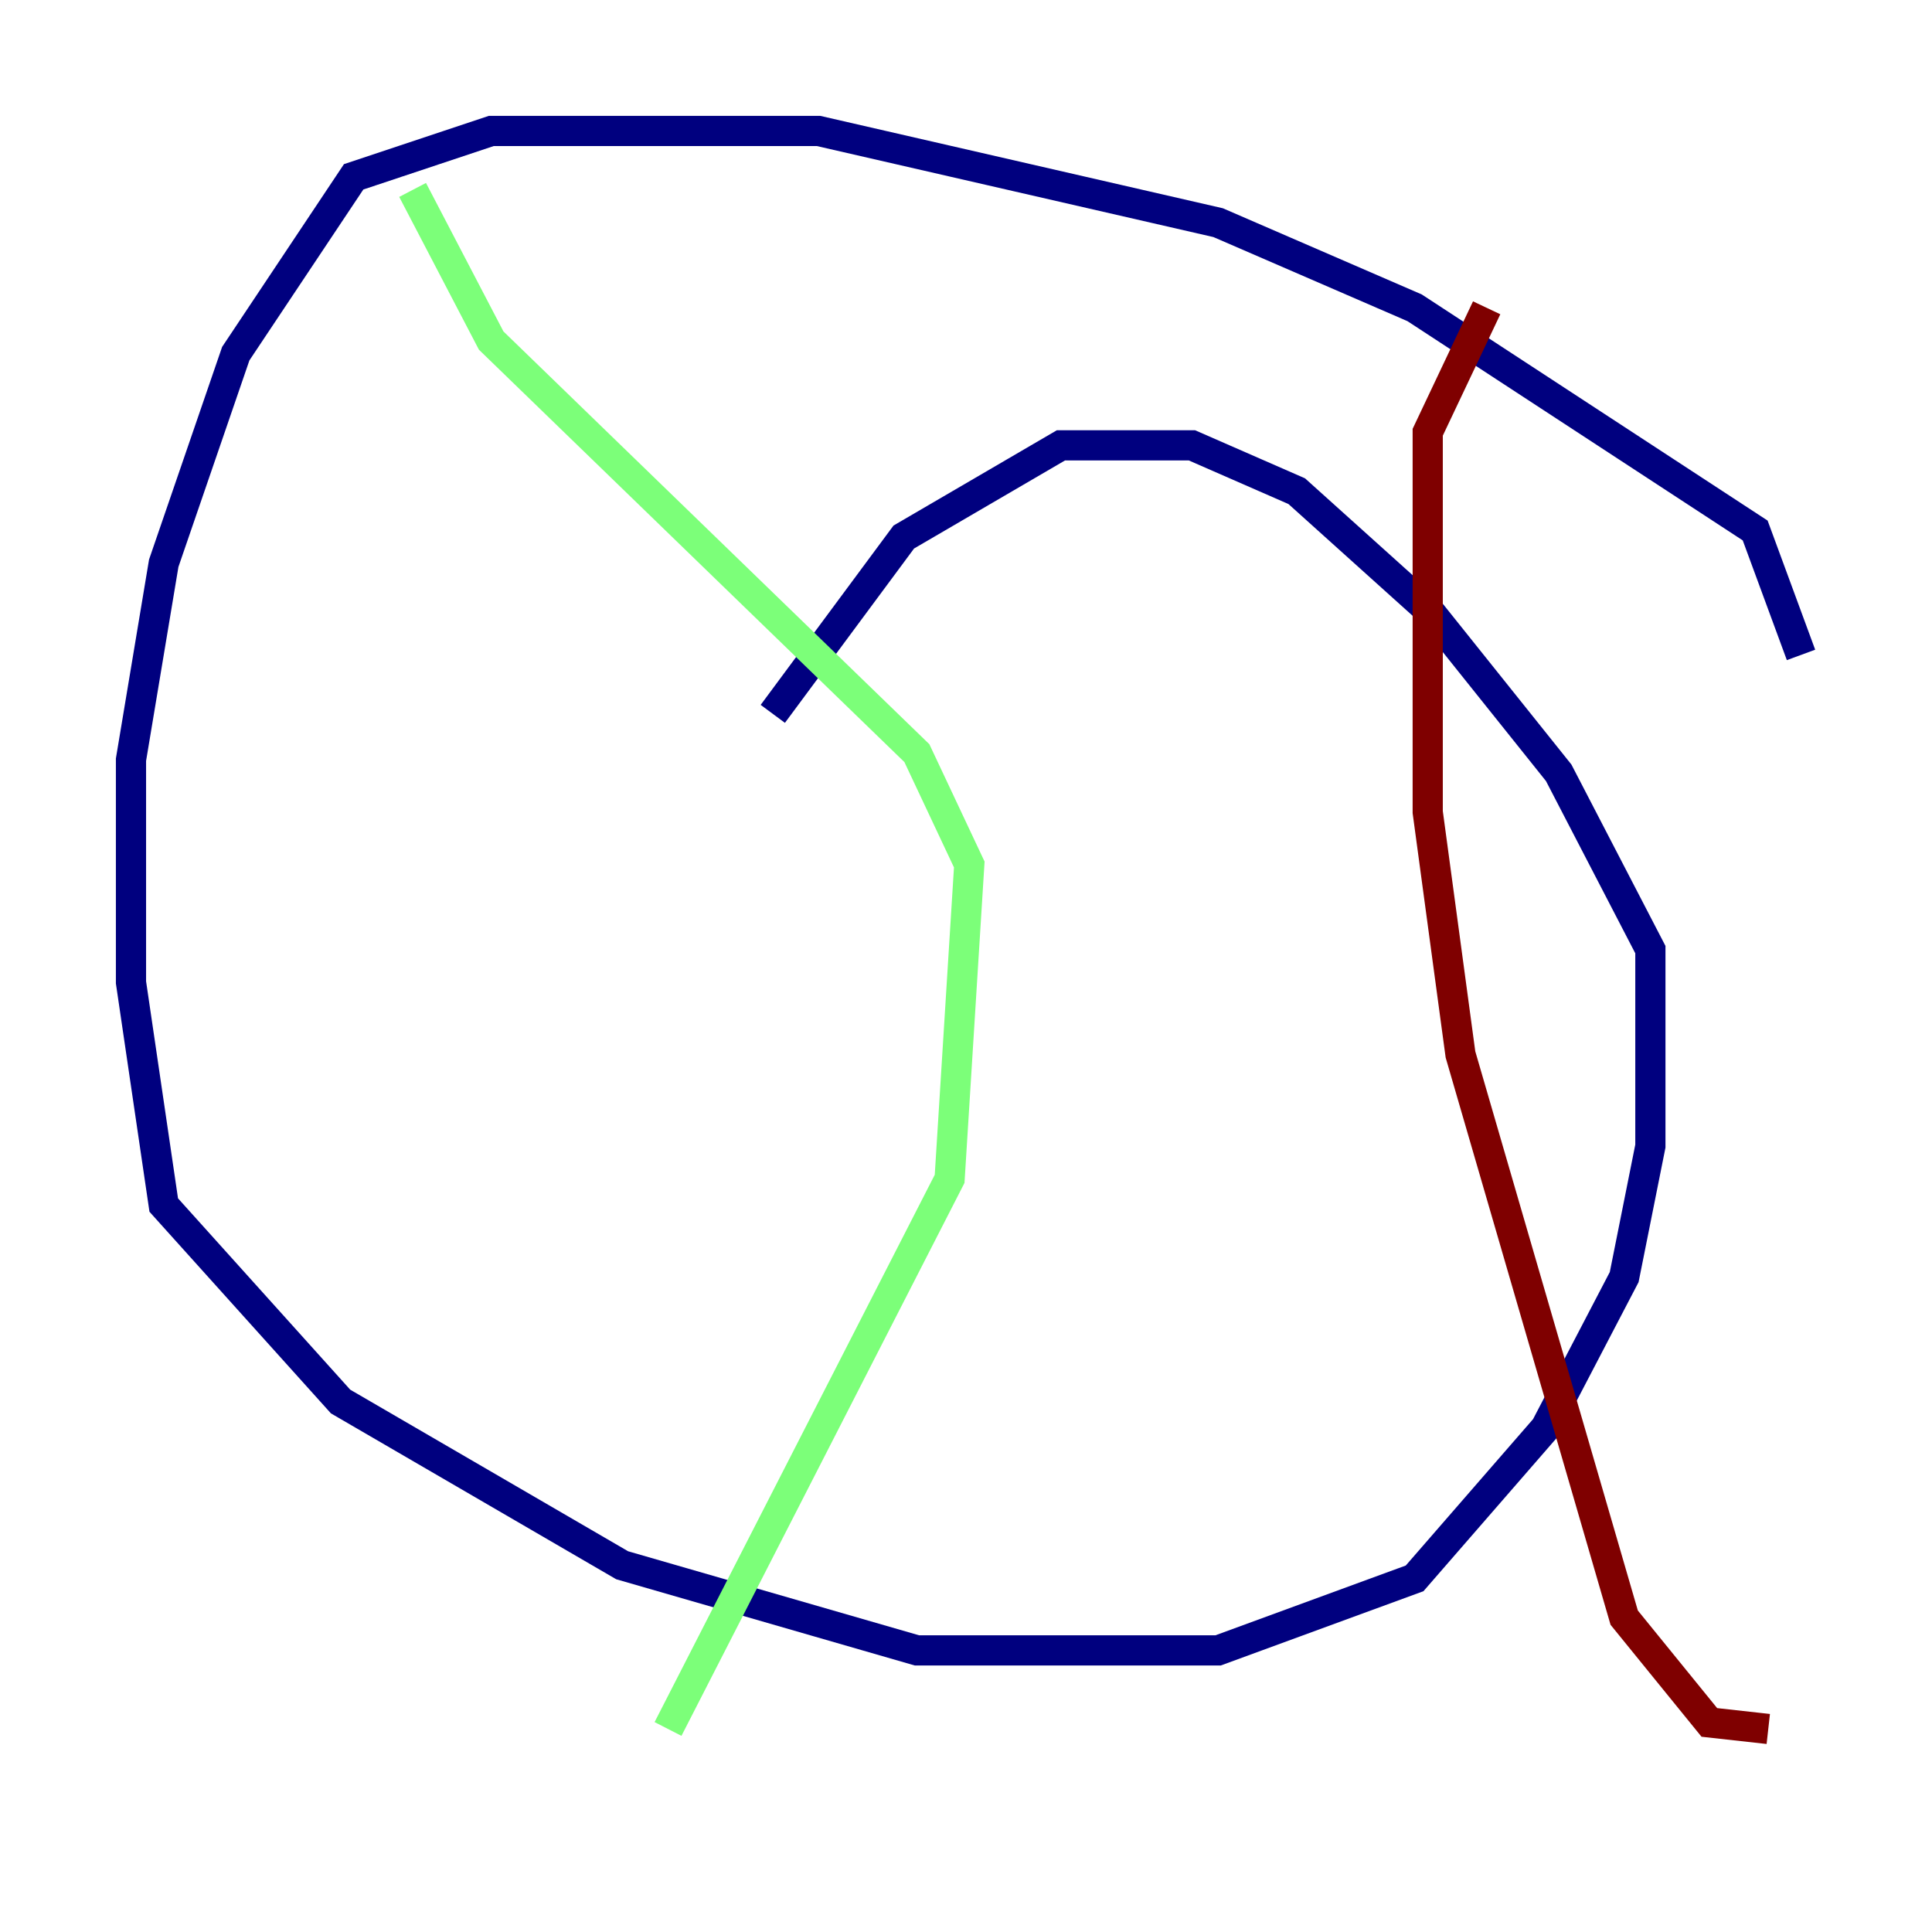 <?xml version="1.0" encoding="utf-8" ?>
<svg baseProfile="tiny" height="128" version="1.2" viewBox="0,0,128,128" width="128" xmlns="http://www.w3.org/2000/svg" xmlns:ev="http://www.w3.org/2001/xml-events" xmlns:xlink="http://www.w3.org/1999/xlink"><defs /><polyline fill="none" points="119.322,43.39 116.285,35.146 93.722,20.393 80.705,14.752 54.237,8.678 32.542,8.678 23.43,11.715 15.62,23.43 10.848,37.315 8.678,50.332 8.678,65.085 10.848,79.837 22.563,92.854 41.22,103.702 60.746,109.342 80.705,109.342 93.722,104.57 102.4,94.59 107.607,84.61 109.342,75.932 109.342,62.915 103.268,51.2 94.59,40.352 85.912,32.542 78.969,29.505 70.291,29.505 59.878,35.58 51.2,47.295" stroke="#00007f" stroke-width="2" /><polyline fill="none" points="27.336,12.583 32.542,22.563 60.746,49.898 64.217,57.275 62.915,78.102 44.258,114.549" stroke="#7cff79" stroke-width="2" /><polyline fill="none" points="98.495,20.393 94.59,28.637 94.59,53.803 96.759,69.858 107.607,107.173 113.248,114.115 117.153,114.549" stroke="#7f0000" stroke-width="2" /></svg>